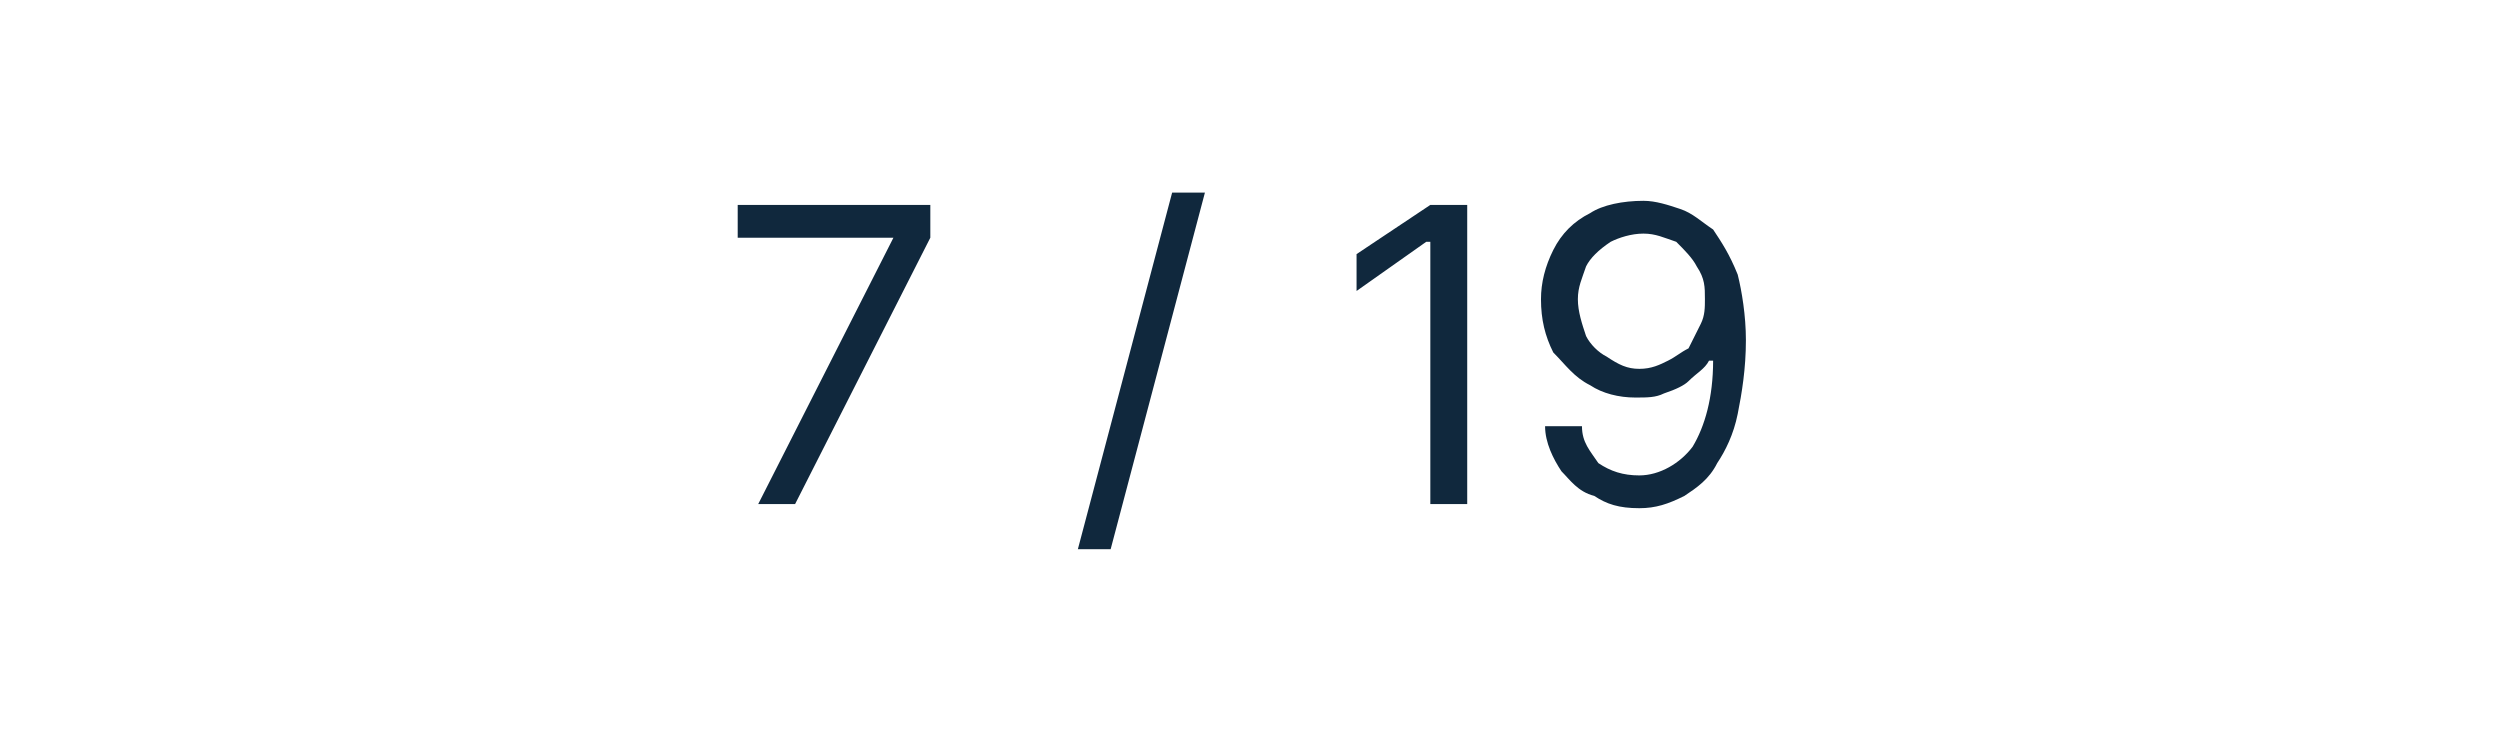 <?xml version="1.0" standalone="no"?><!DOCTYPE svg PUBLIC "-//W3C//DTD SVG 1.1//EN" "http://www.w3.org/Graphics/SVG/1.1/DTD/svg11.dtd"><svg xmlns="http://www.w3.org/2000/svg" version="1.1" width="61px" height="18.4px" viewBox="0 -5 61 18.4" style="top:-5px">  <desc>7 / 19</desc>  <defs/>  <g id="Polygon117526">    <path d="M 18.5 7.3 L 21.8 0.8 L 21.8 0.8 L 18 0.8 L 18 0 L 22.7 0 L 22.7 0.8 L 19.4 7.3 L 18.5 7.3 Z M 29.4 -0.3 L 27.1 8.4 L 26.3 8.4 L 28.6 -0.3 L 29.4 -0.3 Z M 35.8 0 L 35.8 7.3 L 34.9 7.3 L 34.9 0.9 L 34.8 0.9 L 33.1 2.1 L 33.1 1.2 L 34.9 0 L 35.8 0 Z M 40.1 -0.1 C 40.4 -0.1 40.7 0 41 0.1 C 41.3 0.2 41.5 0.4 41.8 0.6 C 42 0.9 42.2 1.2 42.4 1.7 C 42.5 2.1 42.6 2.7 42.6 3.3 C 42.6 4 42.5 4.6 42.4 5.1 C 42.3 5.6 42.1 6 41.9 6.3 C 41.7 6.7 41.4 6.9 41.1 7.1 C 40.7 7.3 40.4 7.4 40 7.4 C 39.5 7.4 39.2 7.3 38.9 7.1 C 38.5 7 38.3 6.7 38.1 6.5 C 37.9 6.2 37.7 5.8 37.7 5.4 C 37.7 5.4 38.6 5.4 38.6 5.4 C 38.6 5.8 38.8 6 39 6.3 C 39.3 6.5 39.6 6.6 40 6.6 C 40.5 6.6 41 6.3 41.3 5.9 C 41.6 5.4 41.8 4.7 41.8 3.8 C 41.8 3.8 41.7 3.8 41.7 3.8 C 41.6 4 41.4 4.1 41.2 4.3 C 41.1 4.4 40.9 4.5 40.6 4.6 C 40.4 4.7 40.2 4.7 39.9 4.7 C 39.5 4.7 39.1 4.6 38.8 4.4 C 38.4 4.2 38.2 3.9 37.9 3.6 C 37.7 3.2 37.6 2.8 37.6 2.3 C 37.6 1.9 37.7 1.5 37.9 1.1 C 38.1 0.7 38.4 0.4 38.8 0.2 C 39.1 0 39.6 -0.1 40.1 -0.1 Z M 40.1 0.7 C 39.8 0.7 39.5 0.8 39.3 0.9 C 39 1.1 38.8 1.3 38.7 1.5 C 38.6 1.8 38.5 2 38.5 2.3 C 38.5 2.6 38.6 2.9 38.7 3.2 C 38.8 3.4 39 3.6 39.2 3.7 C 39.5 3.9 39.7 4 40 4 C 40.3 4 40.5 3.9 40.7 3.8 C 40.9 3.7 41 3.6 41.2 3.5 C 41.3 3.3 41.4 3.1 41.5 2.9 C 41.6 2.7 41.6 2.5 41.6 2.3 C 41.6 2 41.6 1.8 41.4 1.5 C 41.3 1.3 41.1 1.1 40.9 0.9 C 40.6 0.8 40.4 0.7 40.1 0.7 Z " stroke="none" fill="#10283d"/>  </g></svg>
